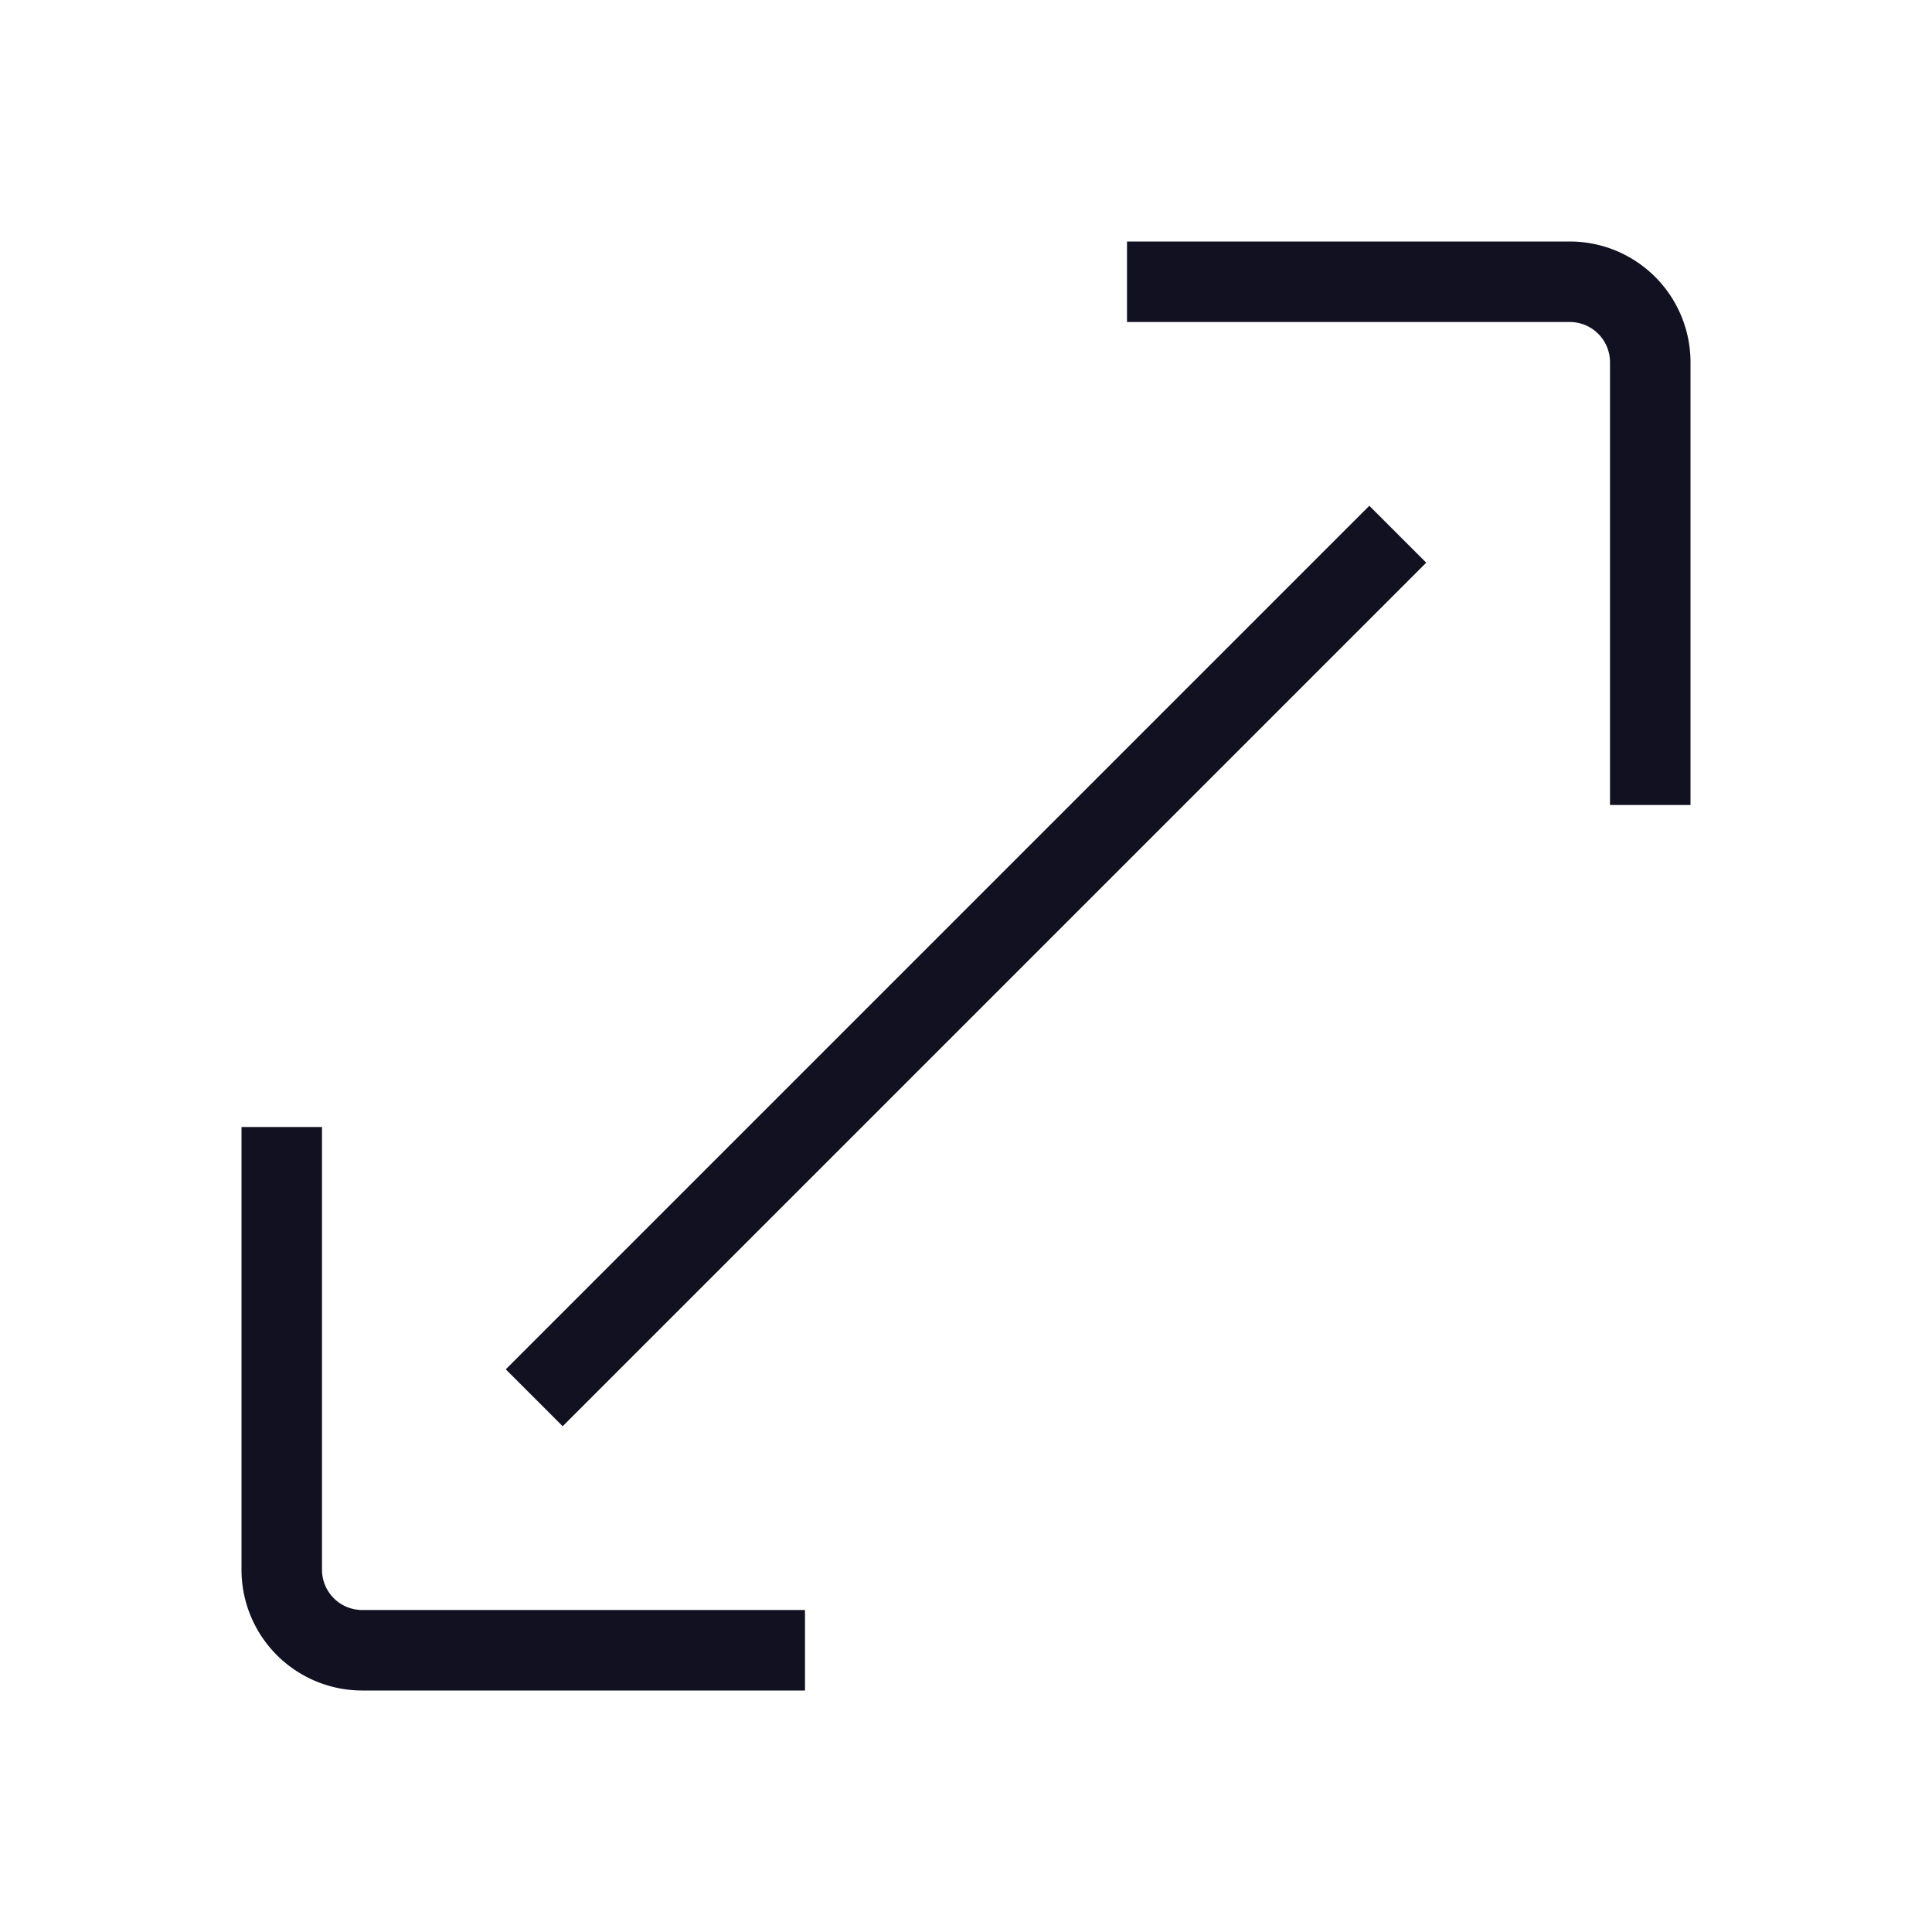 <svg id="Layer_1" data-name="Layer 1" xmlns="http://www.w3.org/2000/svg" viewBox="0 0 24 24"><title>unity-interface-24px-maximize</title><path d="M14.5,3.5l5,0a1,1,0,0,1,1,1l0,5" style="fill:none;stroke:#112;stroke-linecap:square;stroke-linejoin:round"/><path d="M9.5,20.5l-5,0a1,1,0,0,1-1-1l0-5" style="fill:none;stroke:#112;stroke-linecap:square;stroke-linejoin:round"/><line x1="6.99" y1="17.01" x2="17.01" y2="6.99" style="fill:none;stroke:#112;stroke-linecap:square;stroke-linejoin:round"/></svg>